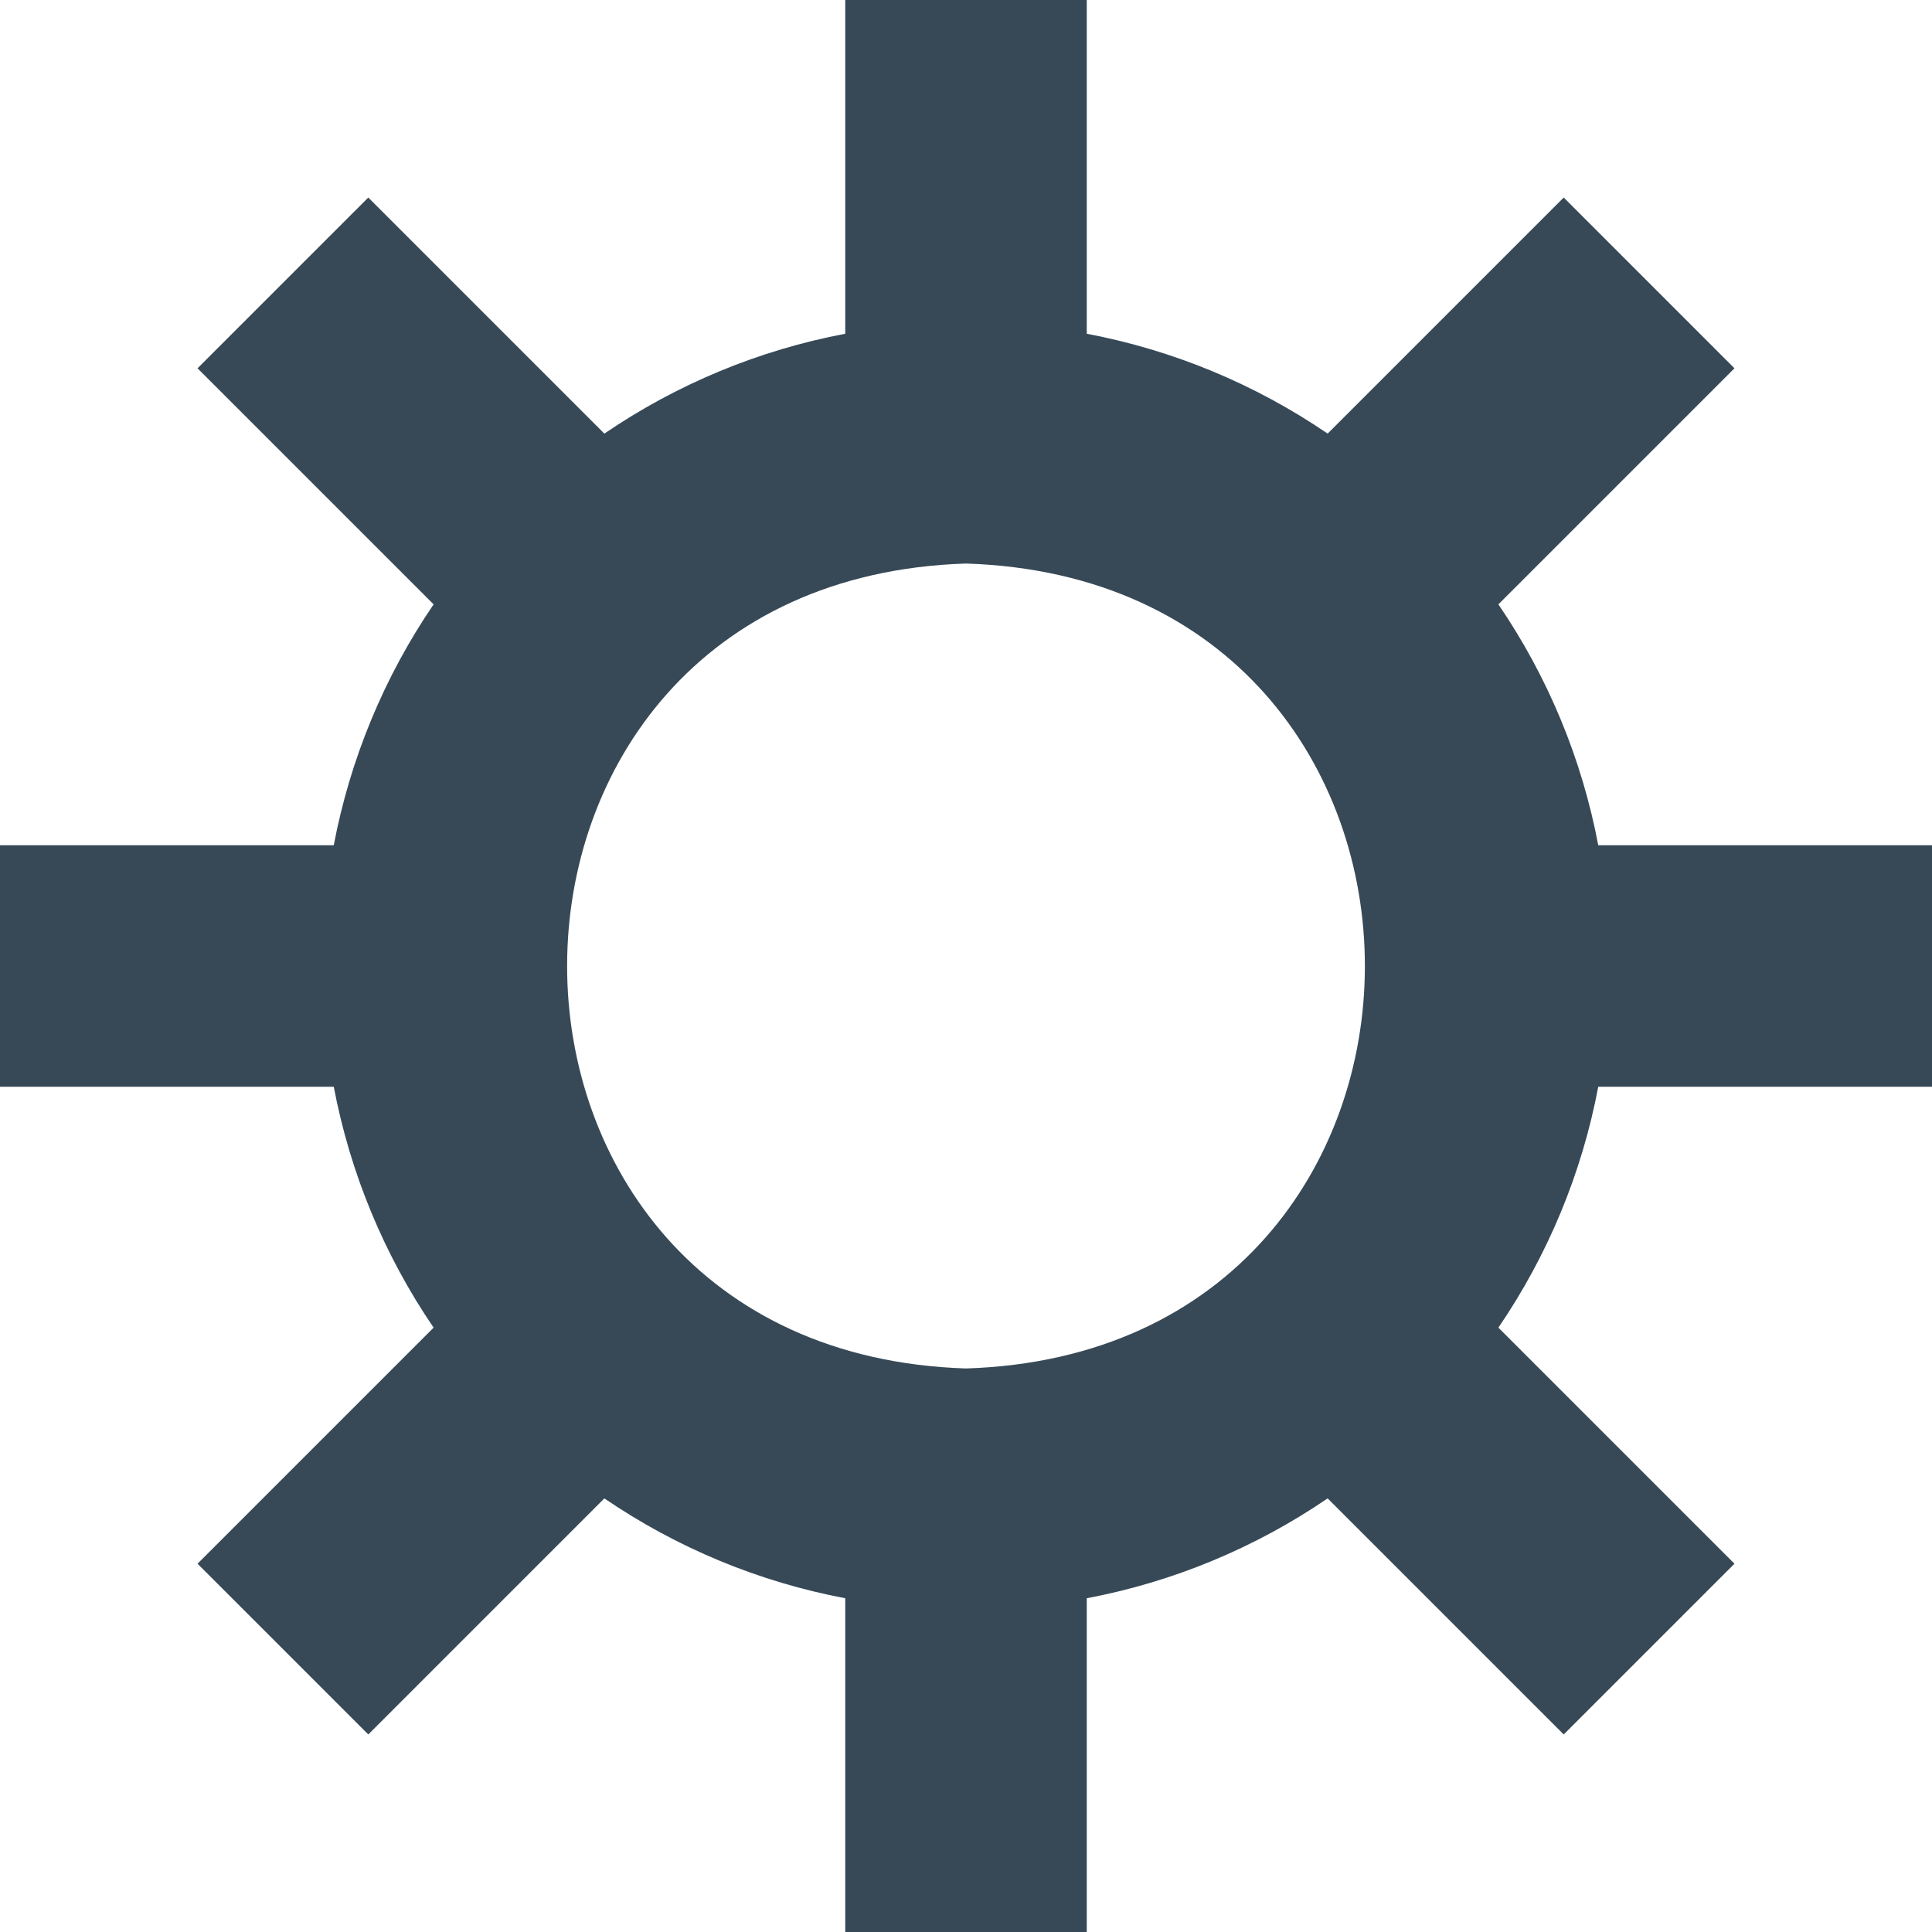 <svg width="16" height="16" viewBox="0 0 16 16" fill="none" xmlns="http://www.w3.org/2000/svg">
<g clip-path="url(#clip0_242_36)">
<path d="M16 9V7H13.236C13.101 6.285 12.819 5.606 12.409 5.005L14.364 3.05L12.95 1.636L10.995 3.591C10.394 3.181 9.715 2.899 9 2.764V0H7V2.764C6.285 2.899 5.606 3.181 5.005 3.591L3.05 1.636L1.636 3.05L3.591 5.005C3.181 5.606 2.9 6.285 2.764 7H0V9H2.764C2.9 9.715 3.181 10.394 3.591 10.995L1.636 12.95L3.05 14.364L5.005 12.409C5.606 12.819 6.285 13.101 7 13.236V16H9V13.236C9.715 13.101 10.394 12.819 10.995 12.409L12.95 14.364L14.364 12.95L12.409 10.995C12.819 10.394 13.101 9.715 13.236 9H16ZM8 11.333C3.595 11.193 3.596 4.806 8 4.667C12.405 4.807 12.404 11.194 8 11.333Z" fill="#374957"/>
</g>
<defs>
<clipPath id="clip0_242_36">
<rect width="16" height="16" fill="white"/>
</clipPath>
</defs>
</svg>
